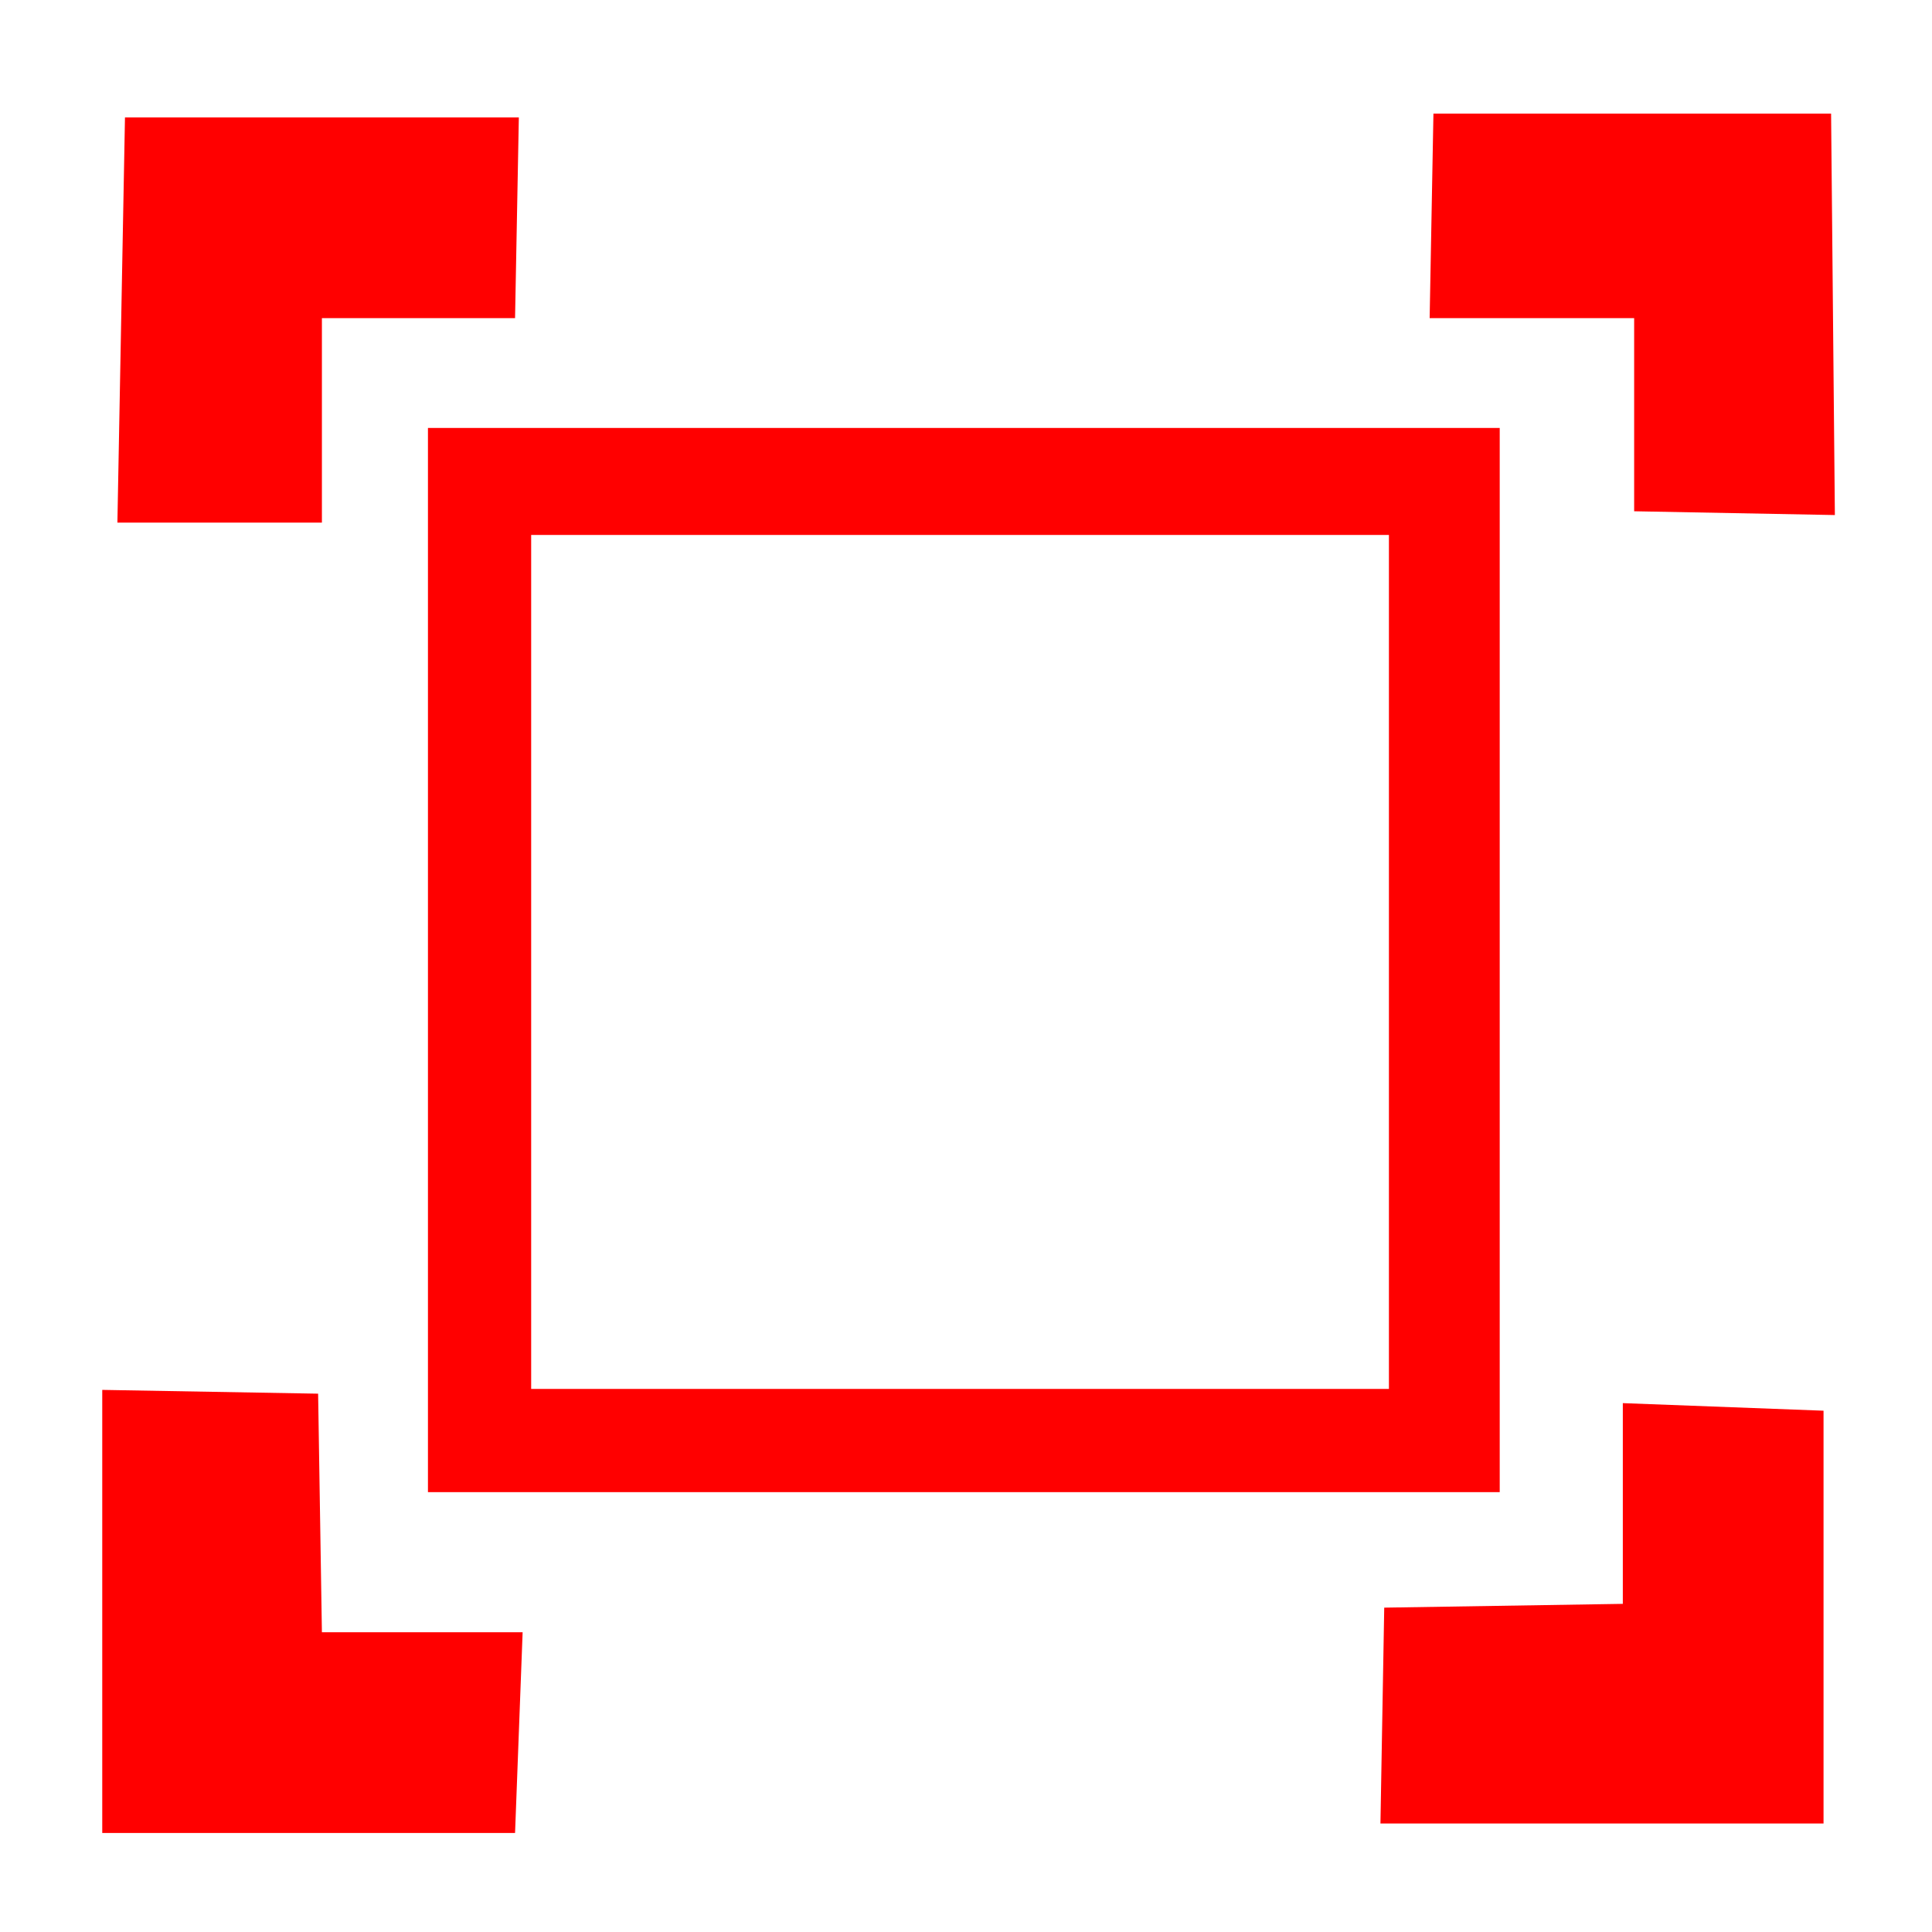 <?xml version="1.0" encoding="UTF-8" standalone="no"?>
<!-- Created with Inkscape (http://www.inkscape.org/) -->

<svg
   width="512mm"
   height="512mm"
   viewBox="0 0 512 512"
   version="1.1"
   id="svg5"
   inkscape:version="1.2.2 (732a01da63, 2022-12-09)"
   sodipodi:docname="icon_area.svg"
   xmlns:inkscape="http://www.inkscape.org/namespaces/inkscape"
   xmlns:sodipodi="http://sodipodi.sourceforge.net/DTD/sodipodi-0.dtd"
   xmlns="http://www.w3.org/2000/svg"
   xmlns:svg="http://www.w3.org/2000/svg">
  <sodipodi:namedview
     id="namedview7"
     pagecolor="#ffffff"
     bordercolor="#000000"
     borderopacity="0.25"
     inkscape:showpageshadow="2"
     inkscape:pageopacity="0.0"
     inkscape:pagecheckerboard="true"
     inkscape:deskcolor="#d1d1d1"
     inkscape:document-units="mm"
     showgrid="true"
     inkscape:zoom="0.26362494"
     inkscape:cx="-77.76199"
     inkscape:cy="885.72803"
     inkscape:window-width="1920"
     inkscape:window-height="1058"
     inkscape:window-x="1912"
     inkscape:window-y="-8"
     inkscape:window-maximized="1"
     inkscape:current-layer="layer1">
    <inkscape:grid
       type="xygrid"
       id="grid801"
       empspacing="9"
       originx="512"
       originy="512" />
    <sodipodi:guide
       position="0,512"
       orientation="0,1935.118"
       id="guide66427"
       inkscape:locked="false" />
    <sodipodi:guide
       position="512,512"
       orientation="1935.118,0"
       id="guide66429"
       inkscape:locked="false" />
    <sodipodi:guide
       position="512,0"
       orientation="0,-1935.118"
       id="guide66431"
       inkscape:locked="false" />
    <sodipodi:guide
       position="0,0"
       orientation="-1935.118,0"
       id="guide66433"
       inkscape:locked="false" />
  </sodipodi:namedview>
  <defs
     id="defs2">
    <rect
       x="519.678"
       y="326.221"
       width="880.038"
       height="1395.923"
       id="rect57141" />
    <rect
       x="443.812"
       y="1441.442"
       width="1156.947"
       height="440.019"
       id="rect7353" />
  </defs>
  <g
     inkscape:label="Layer 1"
     inkscape:groupmode="layer"
     id="layer1">
    <path
       style="fill:#ff0000;fill-opacity:1;fill-rule:nonzero;stroke:#909090;stroke-width:35.312;stroke-linejoin:bevel;stroke-opacity:0"
       d="M 33.12,31.113 31.113,138.502 H 85.309 V 84.305 h 51.185 l 1.004,-53.193 z"
       id="path65241"
       sodipodi:nodetypes="ccccccc" />
    <path
       style="fill:#ff0000;fill-opacity:1;fill-rule:nonzero;stroke:#909090;stroke-width:35.312;stroke-linejoin:bevel;stroke-opacity:0"
       d="m 485.258,30.109 -105.382,1e-6 -1.004,54.196 h 54.196 v 51.185 l 53.193,1.004 z"
       id="path65241-0"
       sodipodi:nodetypes="ccccccc" />
    <path
       style="fill:#ff0000;fill-opacity:1;fill-rule:nonzero;stroke:#909090;stroke-width:35.312;stroke-linejoin:bevel;stroke-opacity:0"
       d="m 27.098,485.76 0,-117.425 57.207,1.004 1.004,63.229 53.193,10e-6 -2.007,53.193 z"
       id="path66423"
       sodipodi:nodetypes="ccccccc" />
    <path
       style="fill:#ff0000;fill-opacity:1;fill-rule:nonzero;stroke:#909090;stroke-width:35.312;stroke-linejoin:bevel;stroke-opacity:0"
       d="M 483.257,483.249 H 365.831 l 1.004,-57.207 63.229,-1.004 v -53.193 l 53.193,2.007 z"
       id="path66423-2"
       sodipodi:nodetypes="ccccccc" />
    <path
       id="rect71563"
       style="fill:#ff0000;fill-opacity:1;fill-rule:nonzero;stroke:#909090;stroke-width:35.312;stroke-linejoin:bevel;stroke-opacity:0"
       d="M 113.411 113.411 L 113.411 395.432 L 397.44 395.432 L 397.44 113.411 L 113.411 113.411 z M 140.765 141.768 L 368.079 141.768 L 368.079 368.079 L 140.765 368.079 L 140.765 141.768 z " />
  </g>
</svg>
